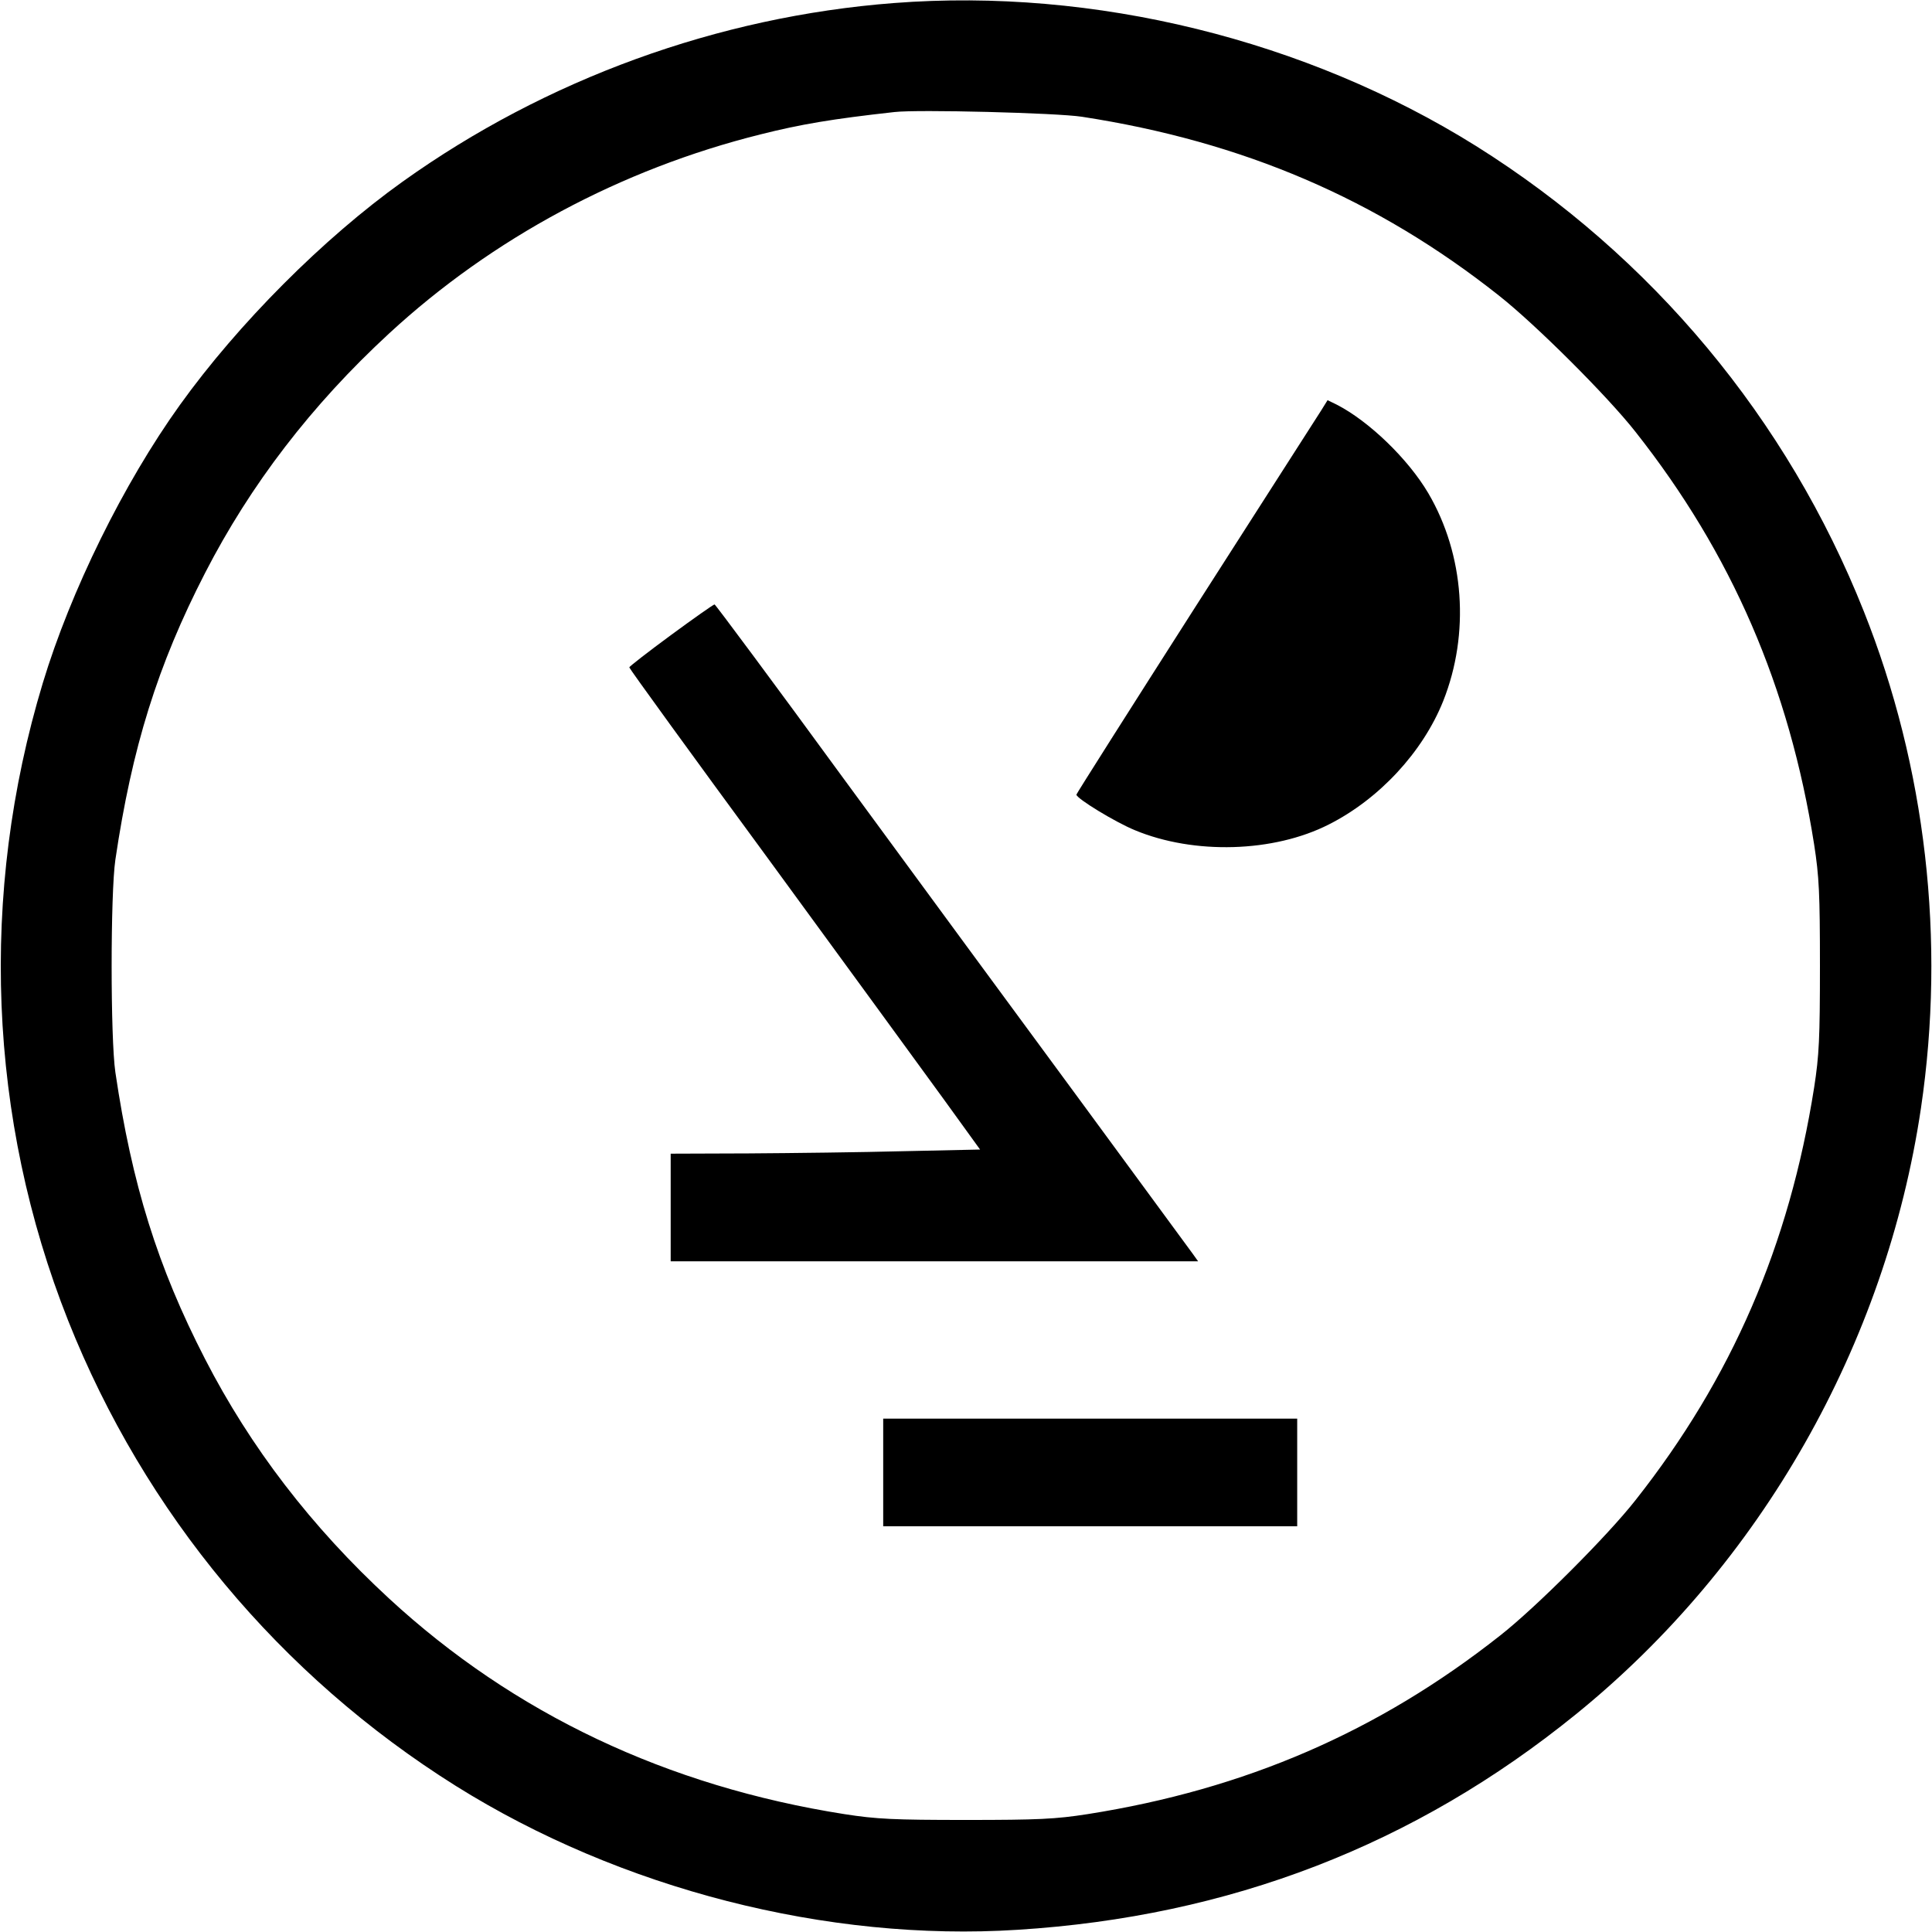 <?xml version="1.0" standalone="no"?>
<!DOCTYPE svg PUBLIC "-//W3C//DTD SVG 20010904//EN"
 "http://www.w3.org/TR/2001/REC-SVG-20010904/DTD/svg10.dtd">
<svg version="1.0" xmlns="http://www.w3.org/2000/svg"
 width="700pt" height="700pt" viewBox="0 0 700 700"
 preserveAspectRatio="xMidYMid meet">
<g transform="translate(0,700) scale(0.1,-0.1)"
fill="#000000" stroke="none">
<path d="M3239 6989 c-638 -49 -1261 -276 -1780 -647 -287 -205 -596 -515
-807 -809 -204 -284 -396 -674 -497 -1008 -231 -764 -198 -1579 92 -2310 277
-697 767 -1286 1405 -1686 596 -373 1345 -565 2035 -521 768 48 1439 307 2023
781 670 543 1123 1340 1250 2196 90 608 18 1235 -207 1800 -277 697 -767 1286
-1405 1686 -616 385 -1383 574 -2109 518z m681 -412 c584 -90 1069 -298 1511
-648 132 -104 393 -364 495 -494 348 -441 557 -923 647 -1495 18 -116 21 -178
21 -440 0 -262 -3 -324 -21 -440 -90 -572 -299 -1054 -647 -1495 -101 -129
-362 -390 -491 -491 -441 -348 -923 -557 -1495 -647 -116 -18 -178 -21 -440
-21 -262 0 -324 3 -440 21 -643 101 -1198 364 -1650 781 -282 260 -503 549
-667 868 -172 334 -265 633 -325 1039 -18 123 -18 647 0 770 60 406 153 705
325 1039 164 319 385 608 667 868 374 345 840 595 1345 721 147 37 260 56 485
81 84 10 590 -3 680 -17z"/>
<path d="M4787 5513 c-14 -21 -218 -341 -456 -712 -237 -371 -431 -677 -431
-680 0 -14 141 -100 212 -129 214 -89 503 -81 703 21 182 92 340 262 414 447
97 244 77 530 -54 753 -73 124 -215 261 -332 321 l-33 16 -23 -37z"/>
<path d="M2431 4699 c-83 -61 -151 -114 -151 -117 0 -4 226 -316 503 -693 276
-378 562 -769 635 -870 l133 -184 -278 -6 c-153 -4 -405 -7 -560 -8 l-283 -1
0 -195 0 -195 956 0 955 0 -20 28 c-11 15 -195 266 -409 557 -215 292 -599
814 -854 1162 -254 348 -466 633 -469 633 -4 0 -75 -50 -158 -111z"/>
<path d="M3200 1665 l0 -195 750 0 750 0 0 195 0 195 -750 0 -750 0 0 -195z"/>
</g>
</svg>
